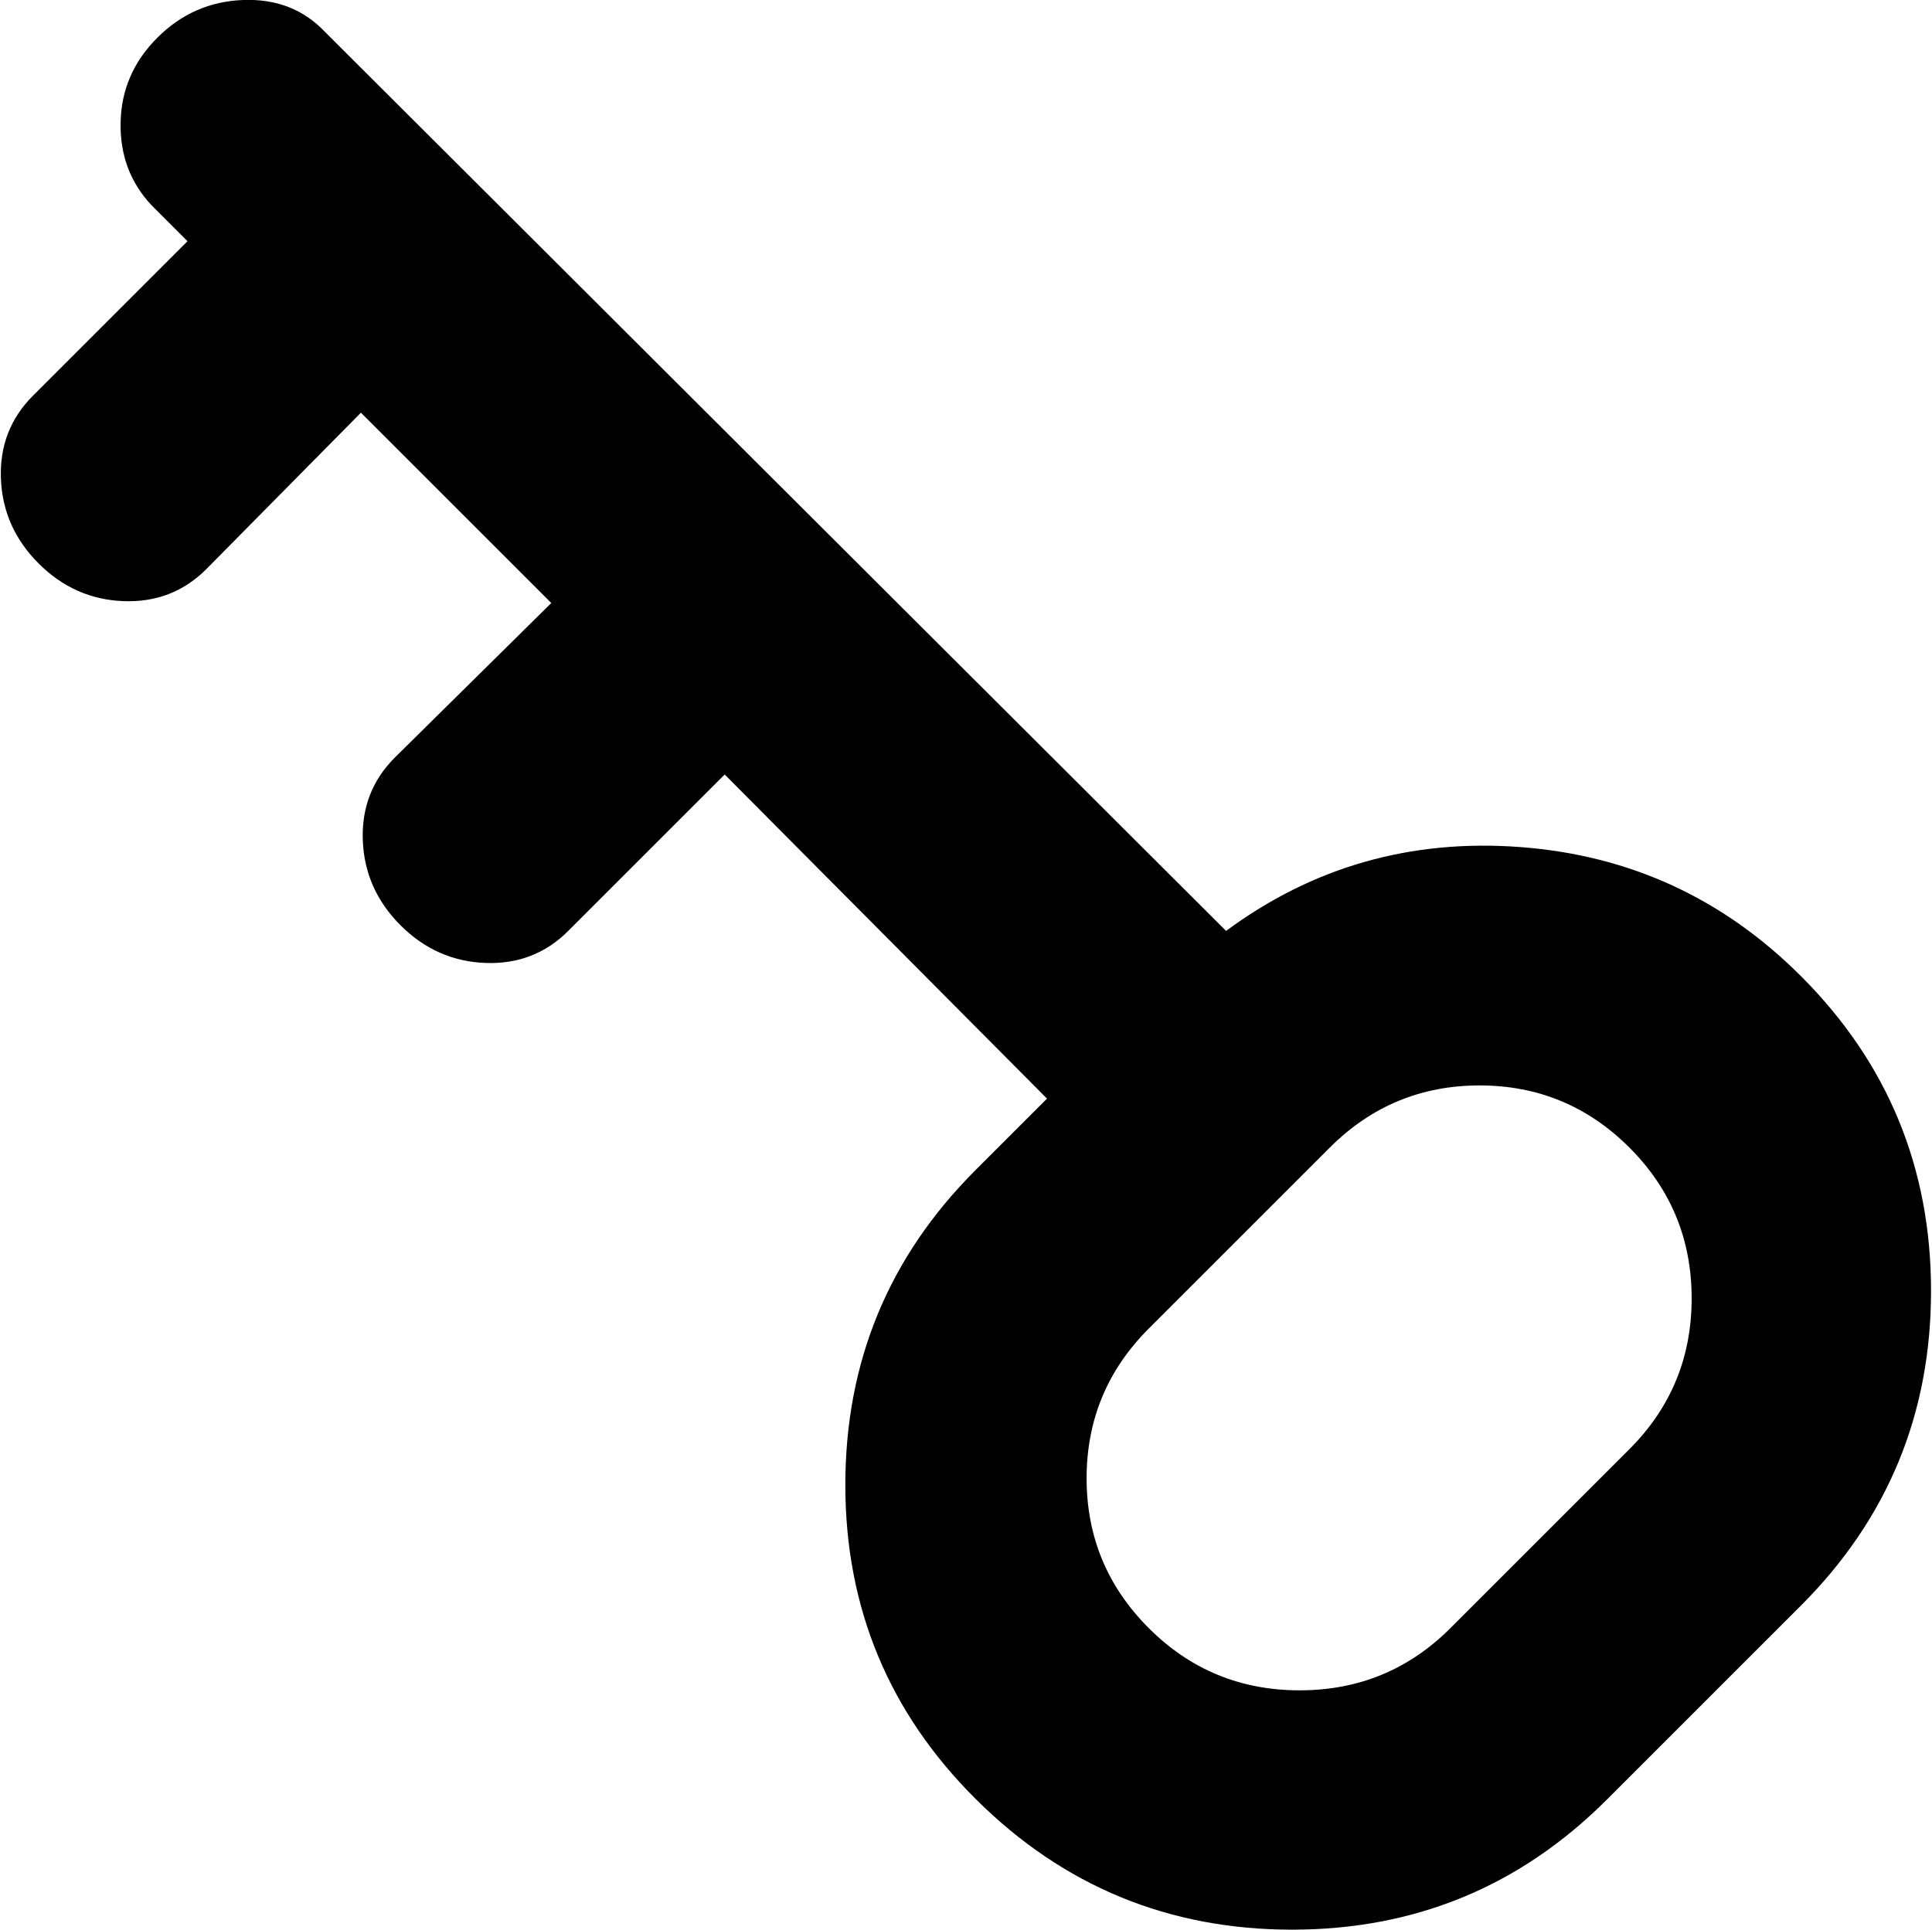 <svg xmlns="http://www.w3.org/2000/svg" xmlns:xlink="http://www.w3.org/1999/xlink" width="1025" height="1024" viewBox="0 0 1025 1024"><path fill="currentColor" d="m955.48 852l-103 103q-69 69-167 69t-167.5-69t-69.5-167t69-167l38-38l-171-172l-83 83q-18 18-44 17t-45-20t-20-45t17-44l83-82l-101-101l-82 83q-18 18-44 17t-45-20t-20-45t17-44l82-82l-19-19q-17-18-16.5-44t19.5-45t45.5-20t43.5 17l478 477q69-51 156-44.5t149 68.5q69 69 69 167t-69 167m-91-243q-33-33-79.5-33t-79.5 33l-96 96q-33 33-33 79.5t33 79.5t80 33t80-33l95-95q33-33 33-80t-33-80"/></svg>